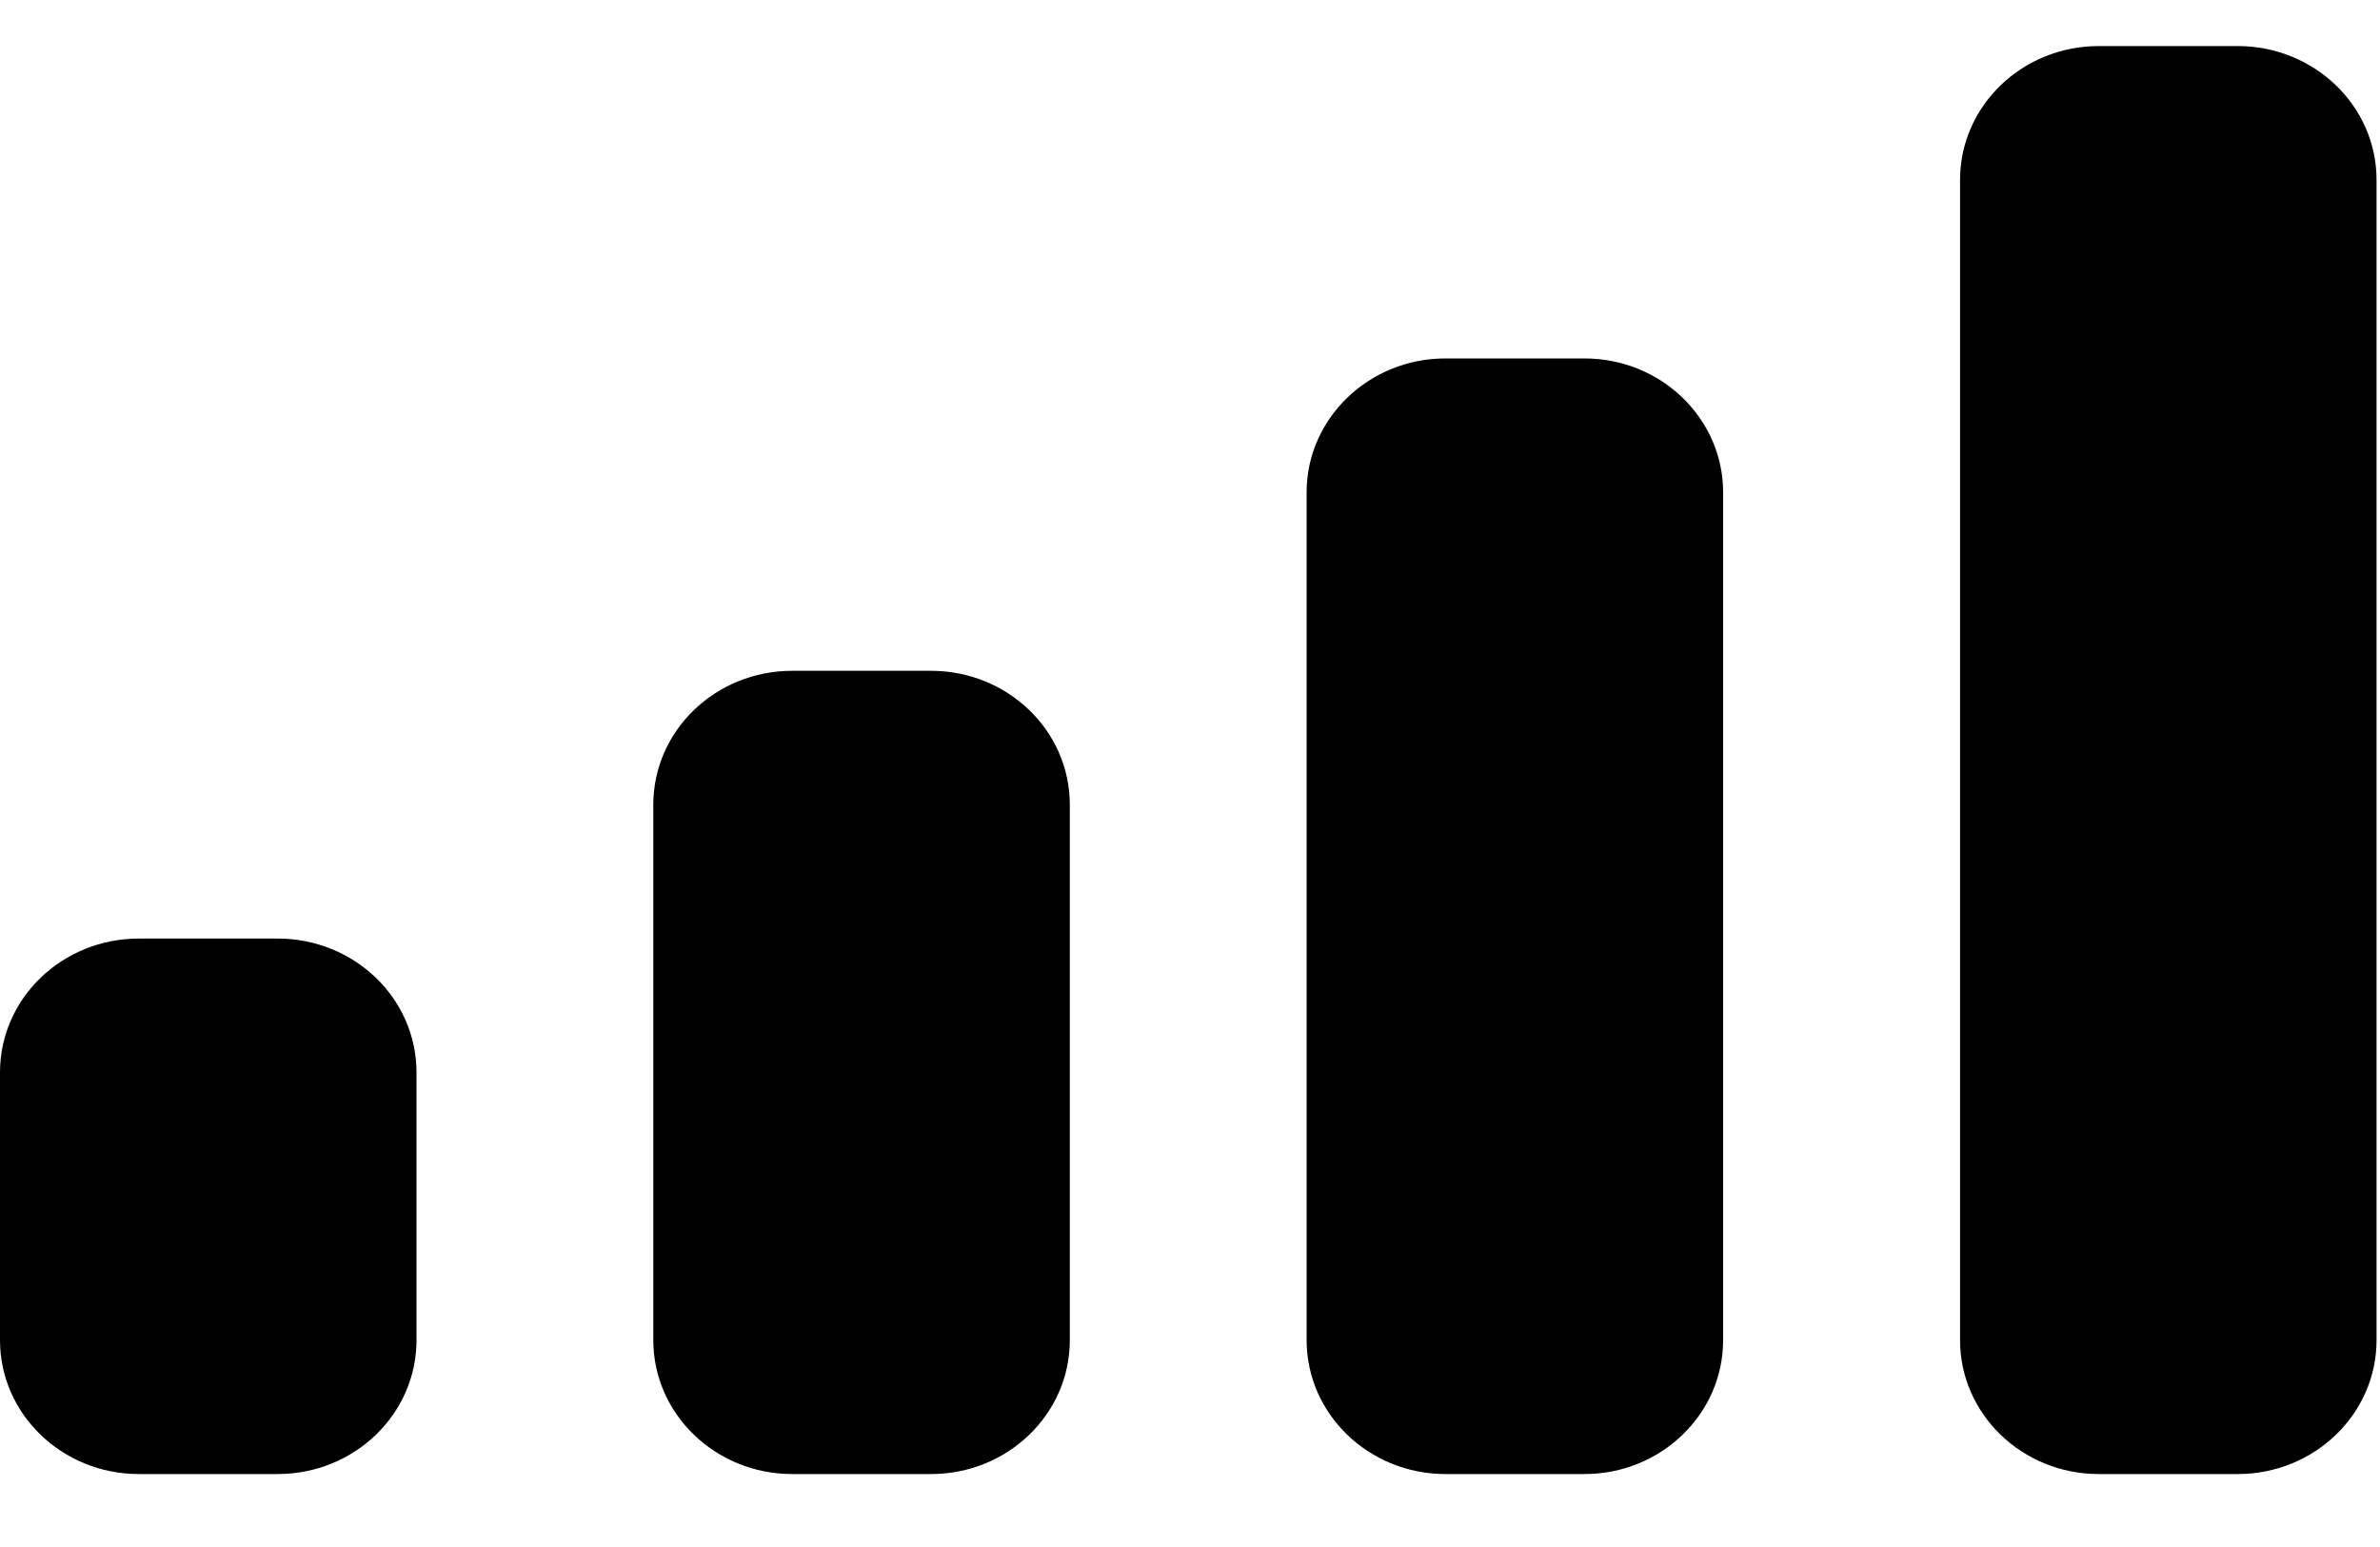 <svg width="20" height="13" viewBox="0 0 20 13" fill="none" xmlns="http://www.w3.org/2000/svg">
<path fill-rule="evenodd" clip-rule="evenodd" d="M18.804 0.387H17.637C16.993 0.387 16.471 0.89 16.471 1.512V11.262C16.471 11.883 16.993 12.387 17.637 12.387H18.804C19.448 12.387 19.971 11.883 19.971 11.262V1.512C19.971 0.89 19.448 0.387 18.804 0.387ZM12.147 3.012H13.314C13.958 3.012 14.48 3.516 14.48 4.137V11.262C14.48 11.883 13.958 12.387 13.314 12.387H12.147C11.503 12.387 10.98 11.883 10.98 11.262V4.137C10.98 3.516 11.503 3.012 12.147 3.012ZM7.824 5.637H6.657C6.013 5.637 5.49 6.14 5.49 6.762V11.262C5.49 11.883 6.013 12.387 6.657 12.387H7.824C8.468 12.387 8.99 11.883 8.99 11.262V6.762C8.99 6.14 8.468 5.637 7.824 5.637ZM2.333 7.887H1.167C0.522 7.887 0 8.39 0 9.012V11.262C0 11.883 0.522 12.387 1.167 12.387H2.333C2.978 12.387 3.5 11.883 3.5 11.262V9.012C3.5 8.39 2.978 7.887 2.333 7.887Z" fill="black"/>
</svg>
